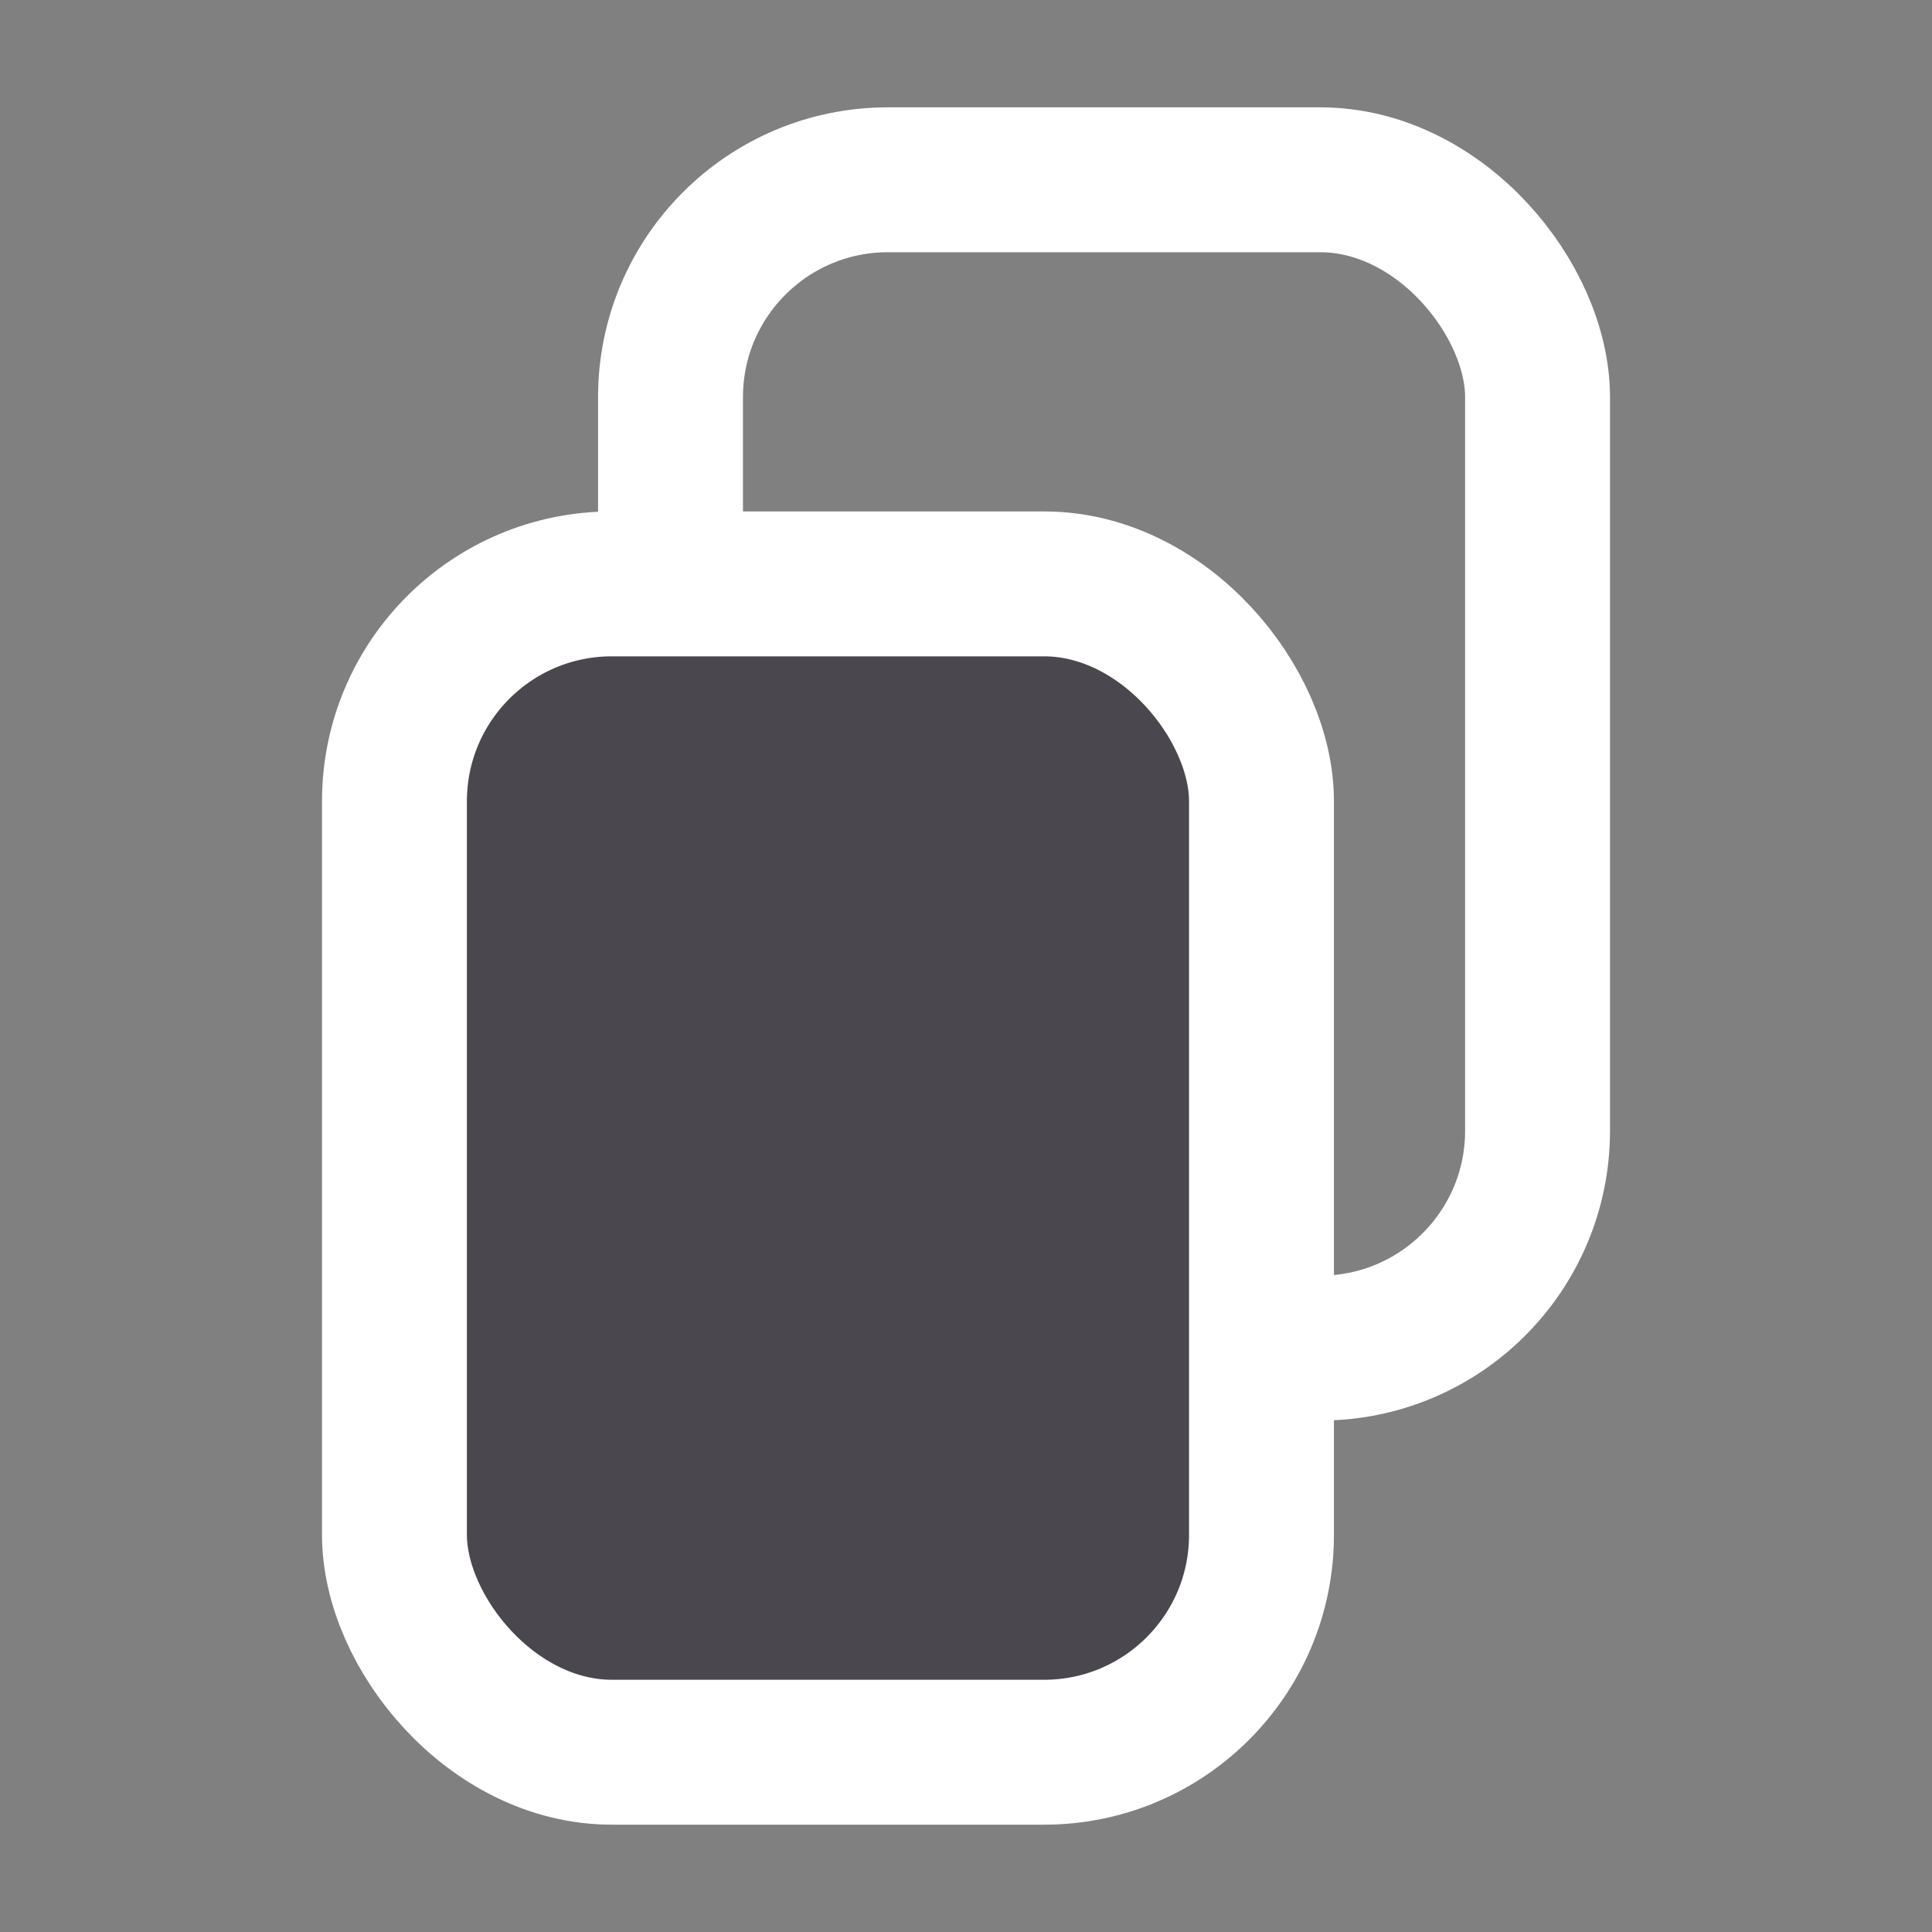 <svg width="18" height="18" viewBox="0 0 18 18" fill="none" xmlns="http://www.w3.org/2000/svg">
<rect x="0" y="0" width="18" height="18" fill="#808080" stroke="none"/>
<rect x="6.247" y="1.675" width="8.078" height="10.885" rx="2.025" stroke="white" stroke-width="1.35"/>
<rect x="3.675" y="5.44" width="8.078" height="10.885" rx="2.025" fill="#4B474F" stroke="white" stroke-width="1.35"/>
</svg>
